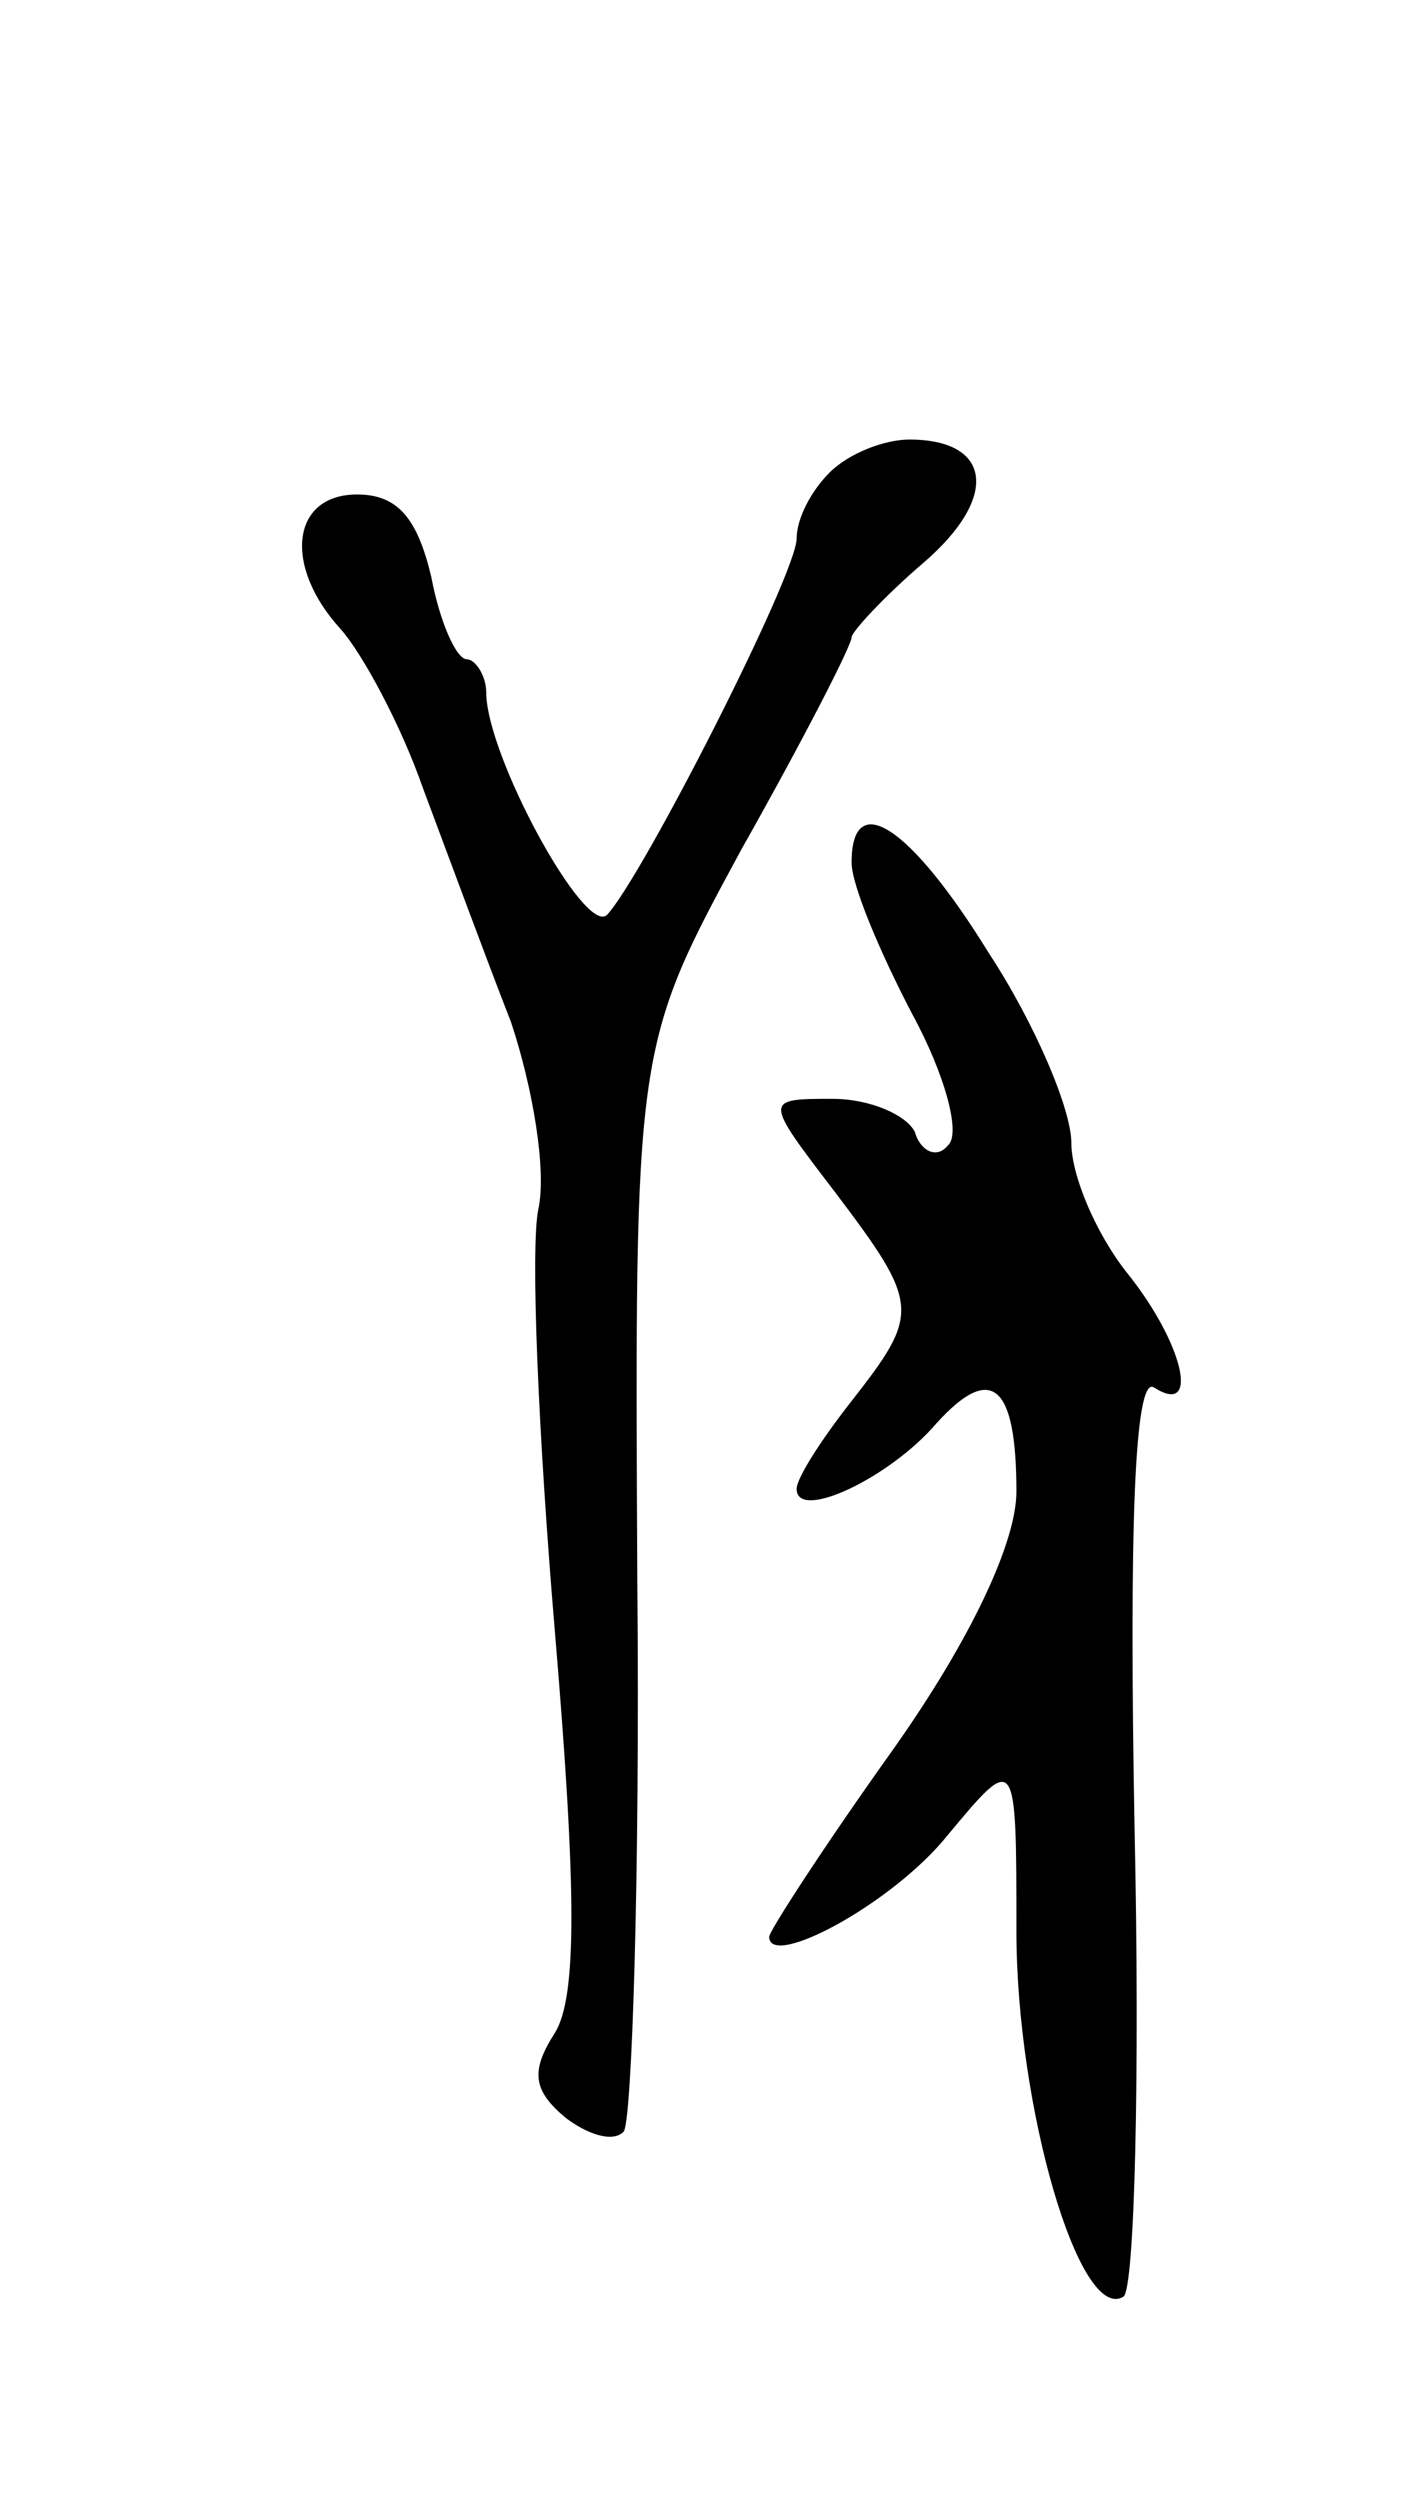 <svg version="1.0" xmlns="http://www.w3.org/2000/svg"
 width="51pt" height="91pt" viewBox="0 0 51 91"
 preserveAspectRatio="xMidYMid meet">
<g transform="translate(0,91) scale(0.1,-0.1)"
fill="#000000" stroke="none">
<path d="M302 738 c-7 -7 -12 -17 -12 -24 0 -13 -56 -123 -69 -137 -8 -8 -44
58 -44 81 0 6 -4 12 -7 12 -4 0 -10 14 -13 30 -5 21 -12 30 -27 30 -24 0 -27
-26 -6 -49 8 -9 22 -35 30 -58 9 -24 23 -62 32 -85 8 -24 13 -54 10 -68 -3
-14 0 -83 6 -154 8 -95 8 -133 0 -146 -9 -14 -8 -21 4 -31 8 -6 17 -9 21 -5 3
3 6 93 5 200 -1 195 -1 195 38 267 22 39 40 74 40 77 0 2 12 15 26 27 28 24
25 45 -5 45 -9 0 -22 -5 -29 -12z"/>
<path d="M310 596 c0 -8 10 -32 22 -55 12 -22 18 -44 13 -48 -4 -5 -10 -2 -12
5 -3 6 -16 12 -30 12 -25 0 -25 0 1 -34 31 -41 31 -44 6 -76 -11 -14 -20 -28
-20 -32 0 -12 34 4 51 24 20 22 29 14 29 -25 0 -18 -16 -53 -45 -94 -25 -35
-45 -66 -45 -68 0 -12 45 12 65 37 25 30 25 30 25 -35 0 -64 23 -143 39 -133
4 3 6 80 4 171 -2 109 0 164 7 160 17 -11 11 16 -10 42 -11 14 -20 35 -20 47
0 12 -13 43 -30 69 -29 47 -50 60 -50 33z"/>
</g>
</svg>
